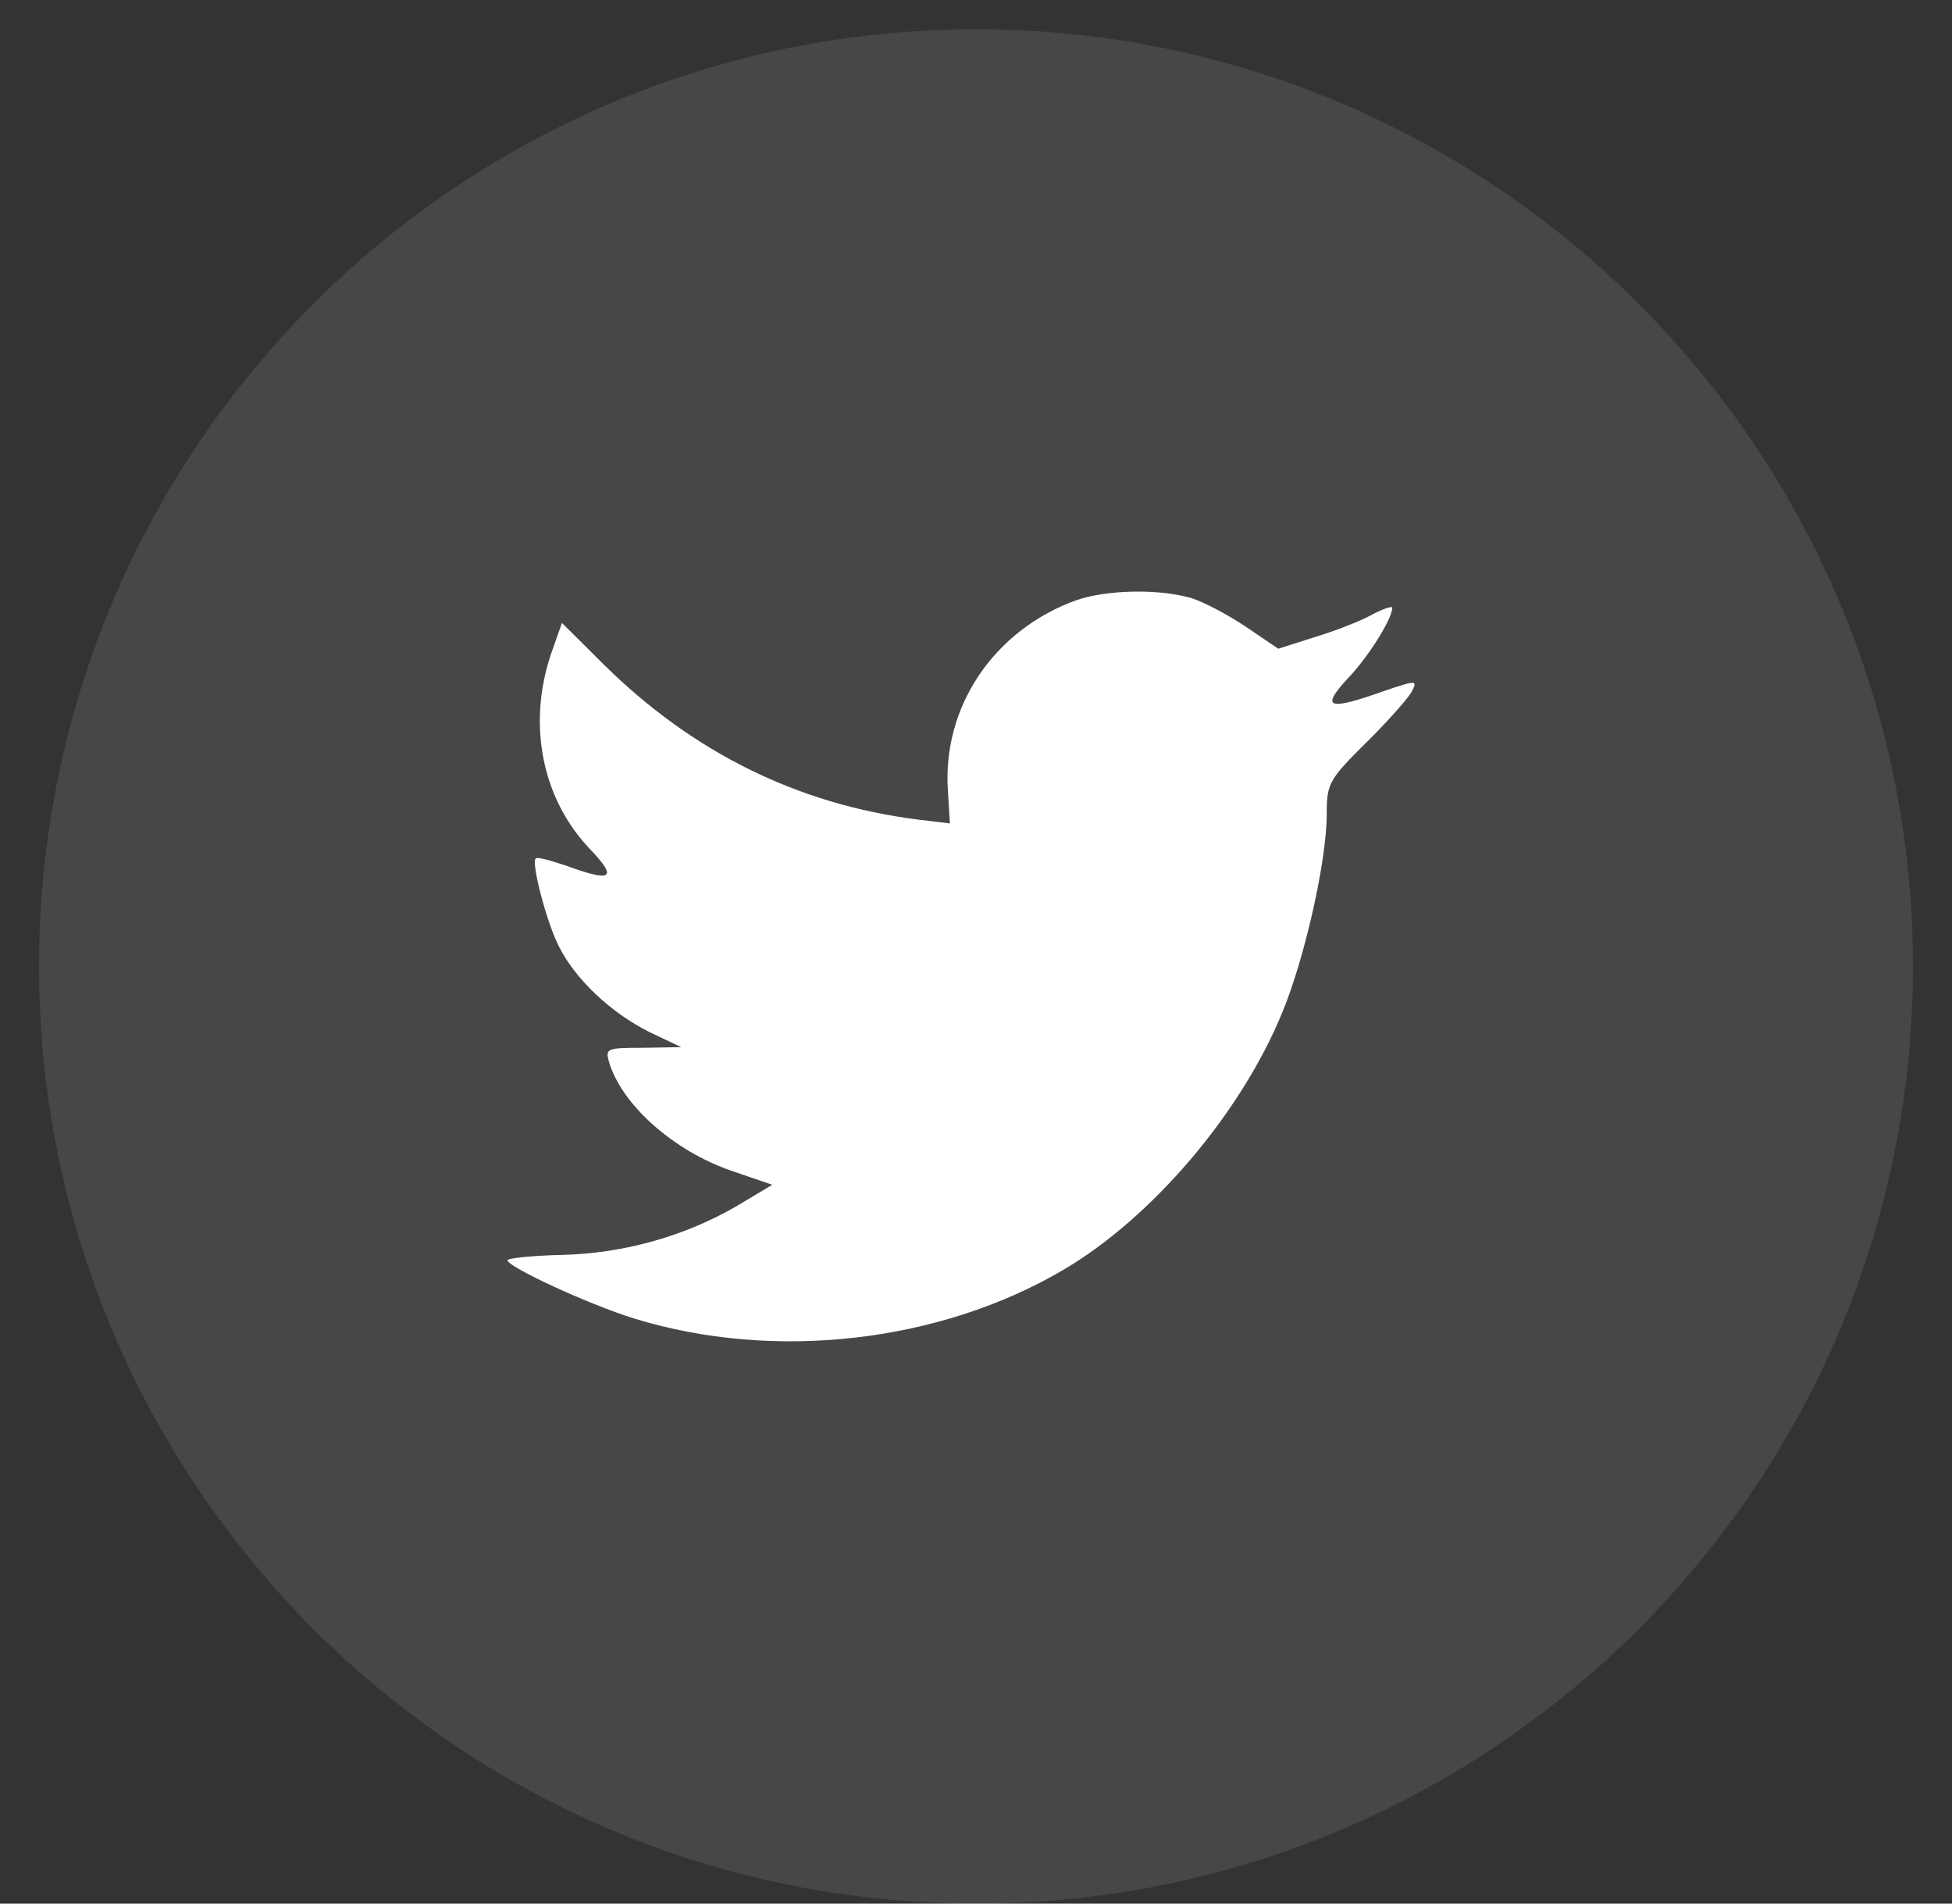 <svg width="40" height="39" viewBox="0 0 40 39" fill="none" xmlns="http://www.w3.org/2000/svg">
<rect x="0" y="0" width="40" height="39" fill="#333333" stroke="none"/>
<g id="Social Icons / White / Twitter">
<path id="BG" opacity="0.1" fill-rule="evenodd" clip-rule="evenodd" d="M0.8 19.8C0.8 9.196 9.396 0.6 20 0.6C30.604 0.6 39.2 9.196 39.2 19.8C39.2 30.404 30.604 39 20 39C9.396 39 0.8 30.404 0.8 19.8Z" fill="white"/>
<path id="Path" fill-rule="evenodd" clip-rule="evenodd" d="M19.425 16.206L19.465 16.87L18.794 16.789C16.349 16.477 14.214 15.42 12.401 13.643L11.515 12.762L11.286 13.413C10.803 14.864 11.112 16.396 12.119 17.426C12.656 17.996 12.535 18.077 11.609 17.738C11.286 17.63 11.004 17.548 10.977 17.589C10.883 17.684 11.206 18.918 11.461 19.406C11.81 20.084 12.522 20.748 13.301 21.141L13.959 21.453L13.18 21.467C12.428 21.467 12.401 21.48 12.482 21.765C12.75 22.646 13.811 23.582 14.993 23.988L15.826 24.273L15.1 24.707C14.026 25.331 12.764 25.683 11.501 25.71C10.897 25.724 10.4 25.778 10.4 25.819C10.4 25.954 12.038 26.714 12.992 27.012C15.852 27.893 19.25 27.514 21.802 26.009C23.615 24.938 25.428 22.809 26.274 20.748C26.731 19.65 27.187 17.643 27.187 16.68C27.187 16.057 27.228 15.976 27.98 15.23C28.423 14.796 28.839 14.321 28.92 14.186C29.054 13.928 29.041 13.928 28.356 14.159C27.214 14.565 27.053 14.511 27.617 13.901C28.034 13.467 28.53 12.681 28.53 12.45C28.53 12.41 28.329 12.477 28.101 12.6C27.859 12.735 27.322 12.938 26.919 13.06L26.194 13.291L25.535 12.844C25.173 12.6 24.663 12.328 24.394 12.247C23.709 12.057 22.662 12.084 22.044 12.301C20.365 12.911 19.304 14.484 19.425 16.206Z" fill="white"/>
</g>
</svg>
